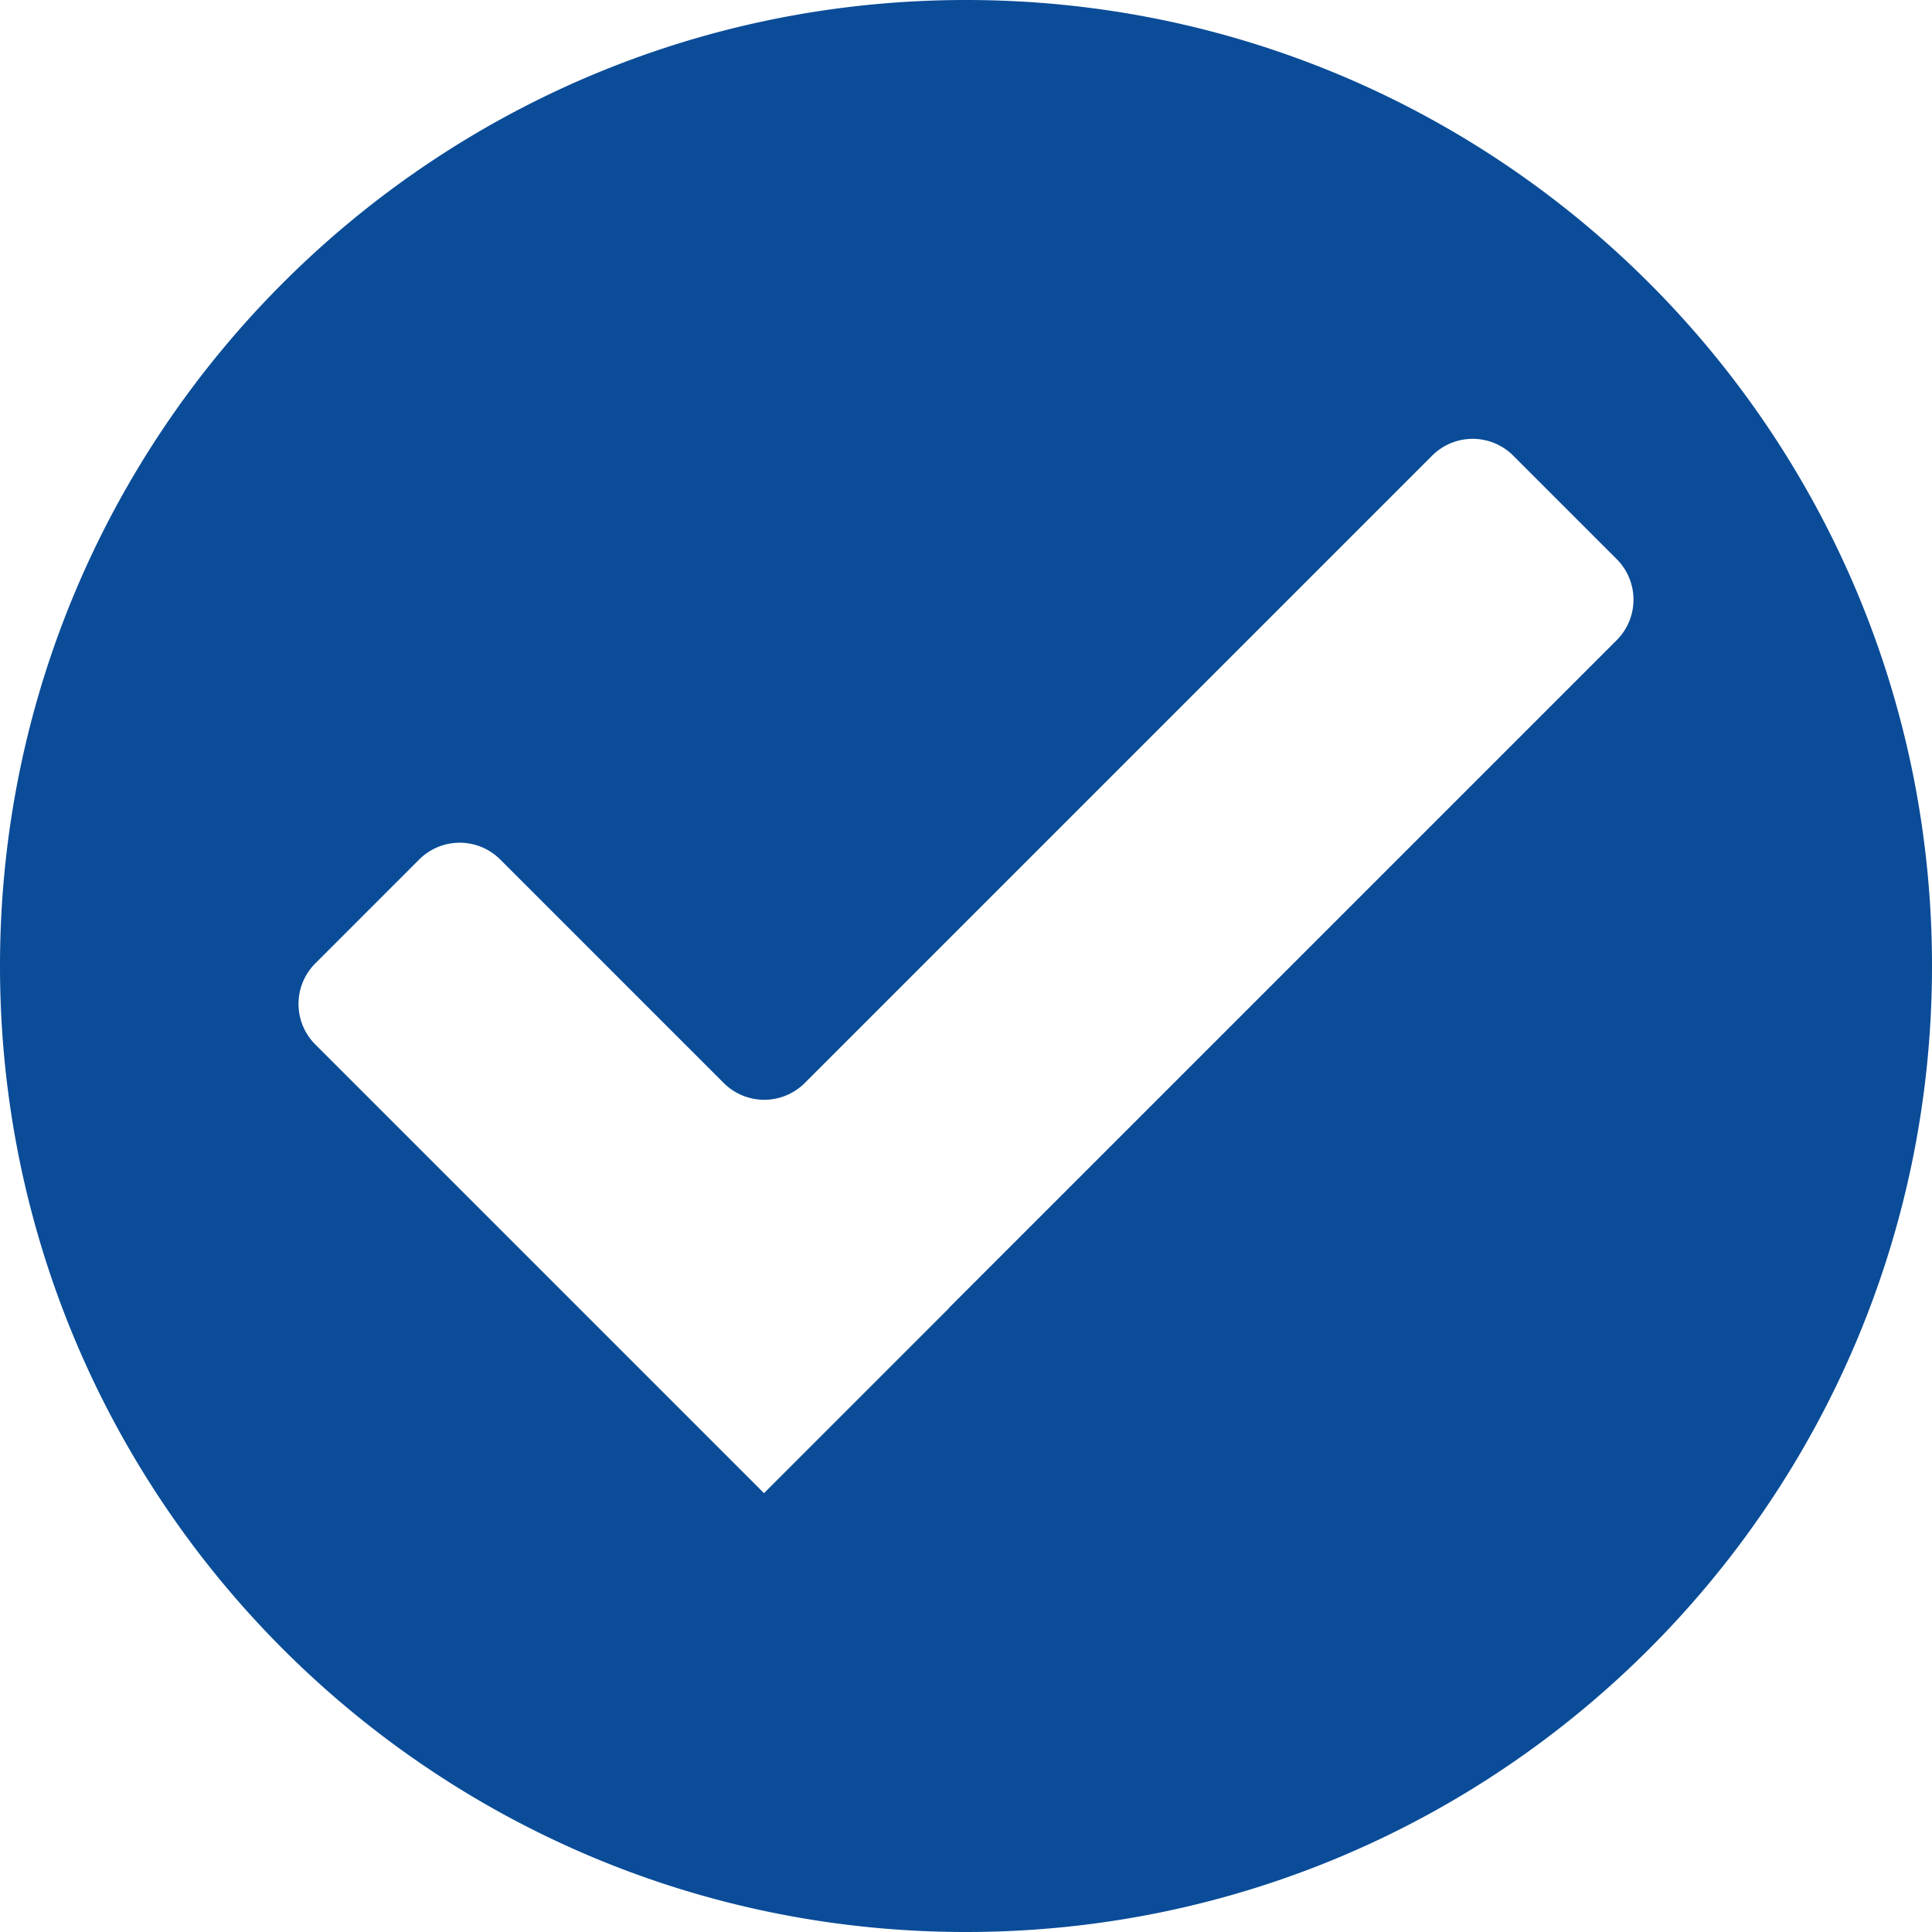 <svg xmlns="http://www.w3.org/2000/svg" width="298" height="298" viewBox="0 0 298 298"><g><g><path fill="#0a4c98" d="M149 0c82.29 0 149 66.71 149 149s-66.71 149-149 149S0 231.29 0 149 66.71 0 149 0zm100.367 98.744a8.843 8.843 0 0 0 0-12.504l-15.962-15.961a8.841 8.841 0 0 0-12.504 0l-96.767 96.766a8.843 8.843 0 0 1-12.505 0l-34.469-34.47a8.841 8.841 0 0 0-12.504 0L48.633 148.6a8.841 8.841 0 0 0 0 12.504l69.21 69.209 28.526-28.526-.022-.023z"/></g></g></svg>